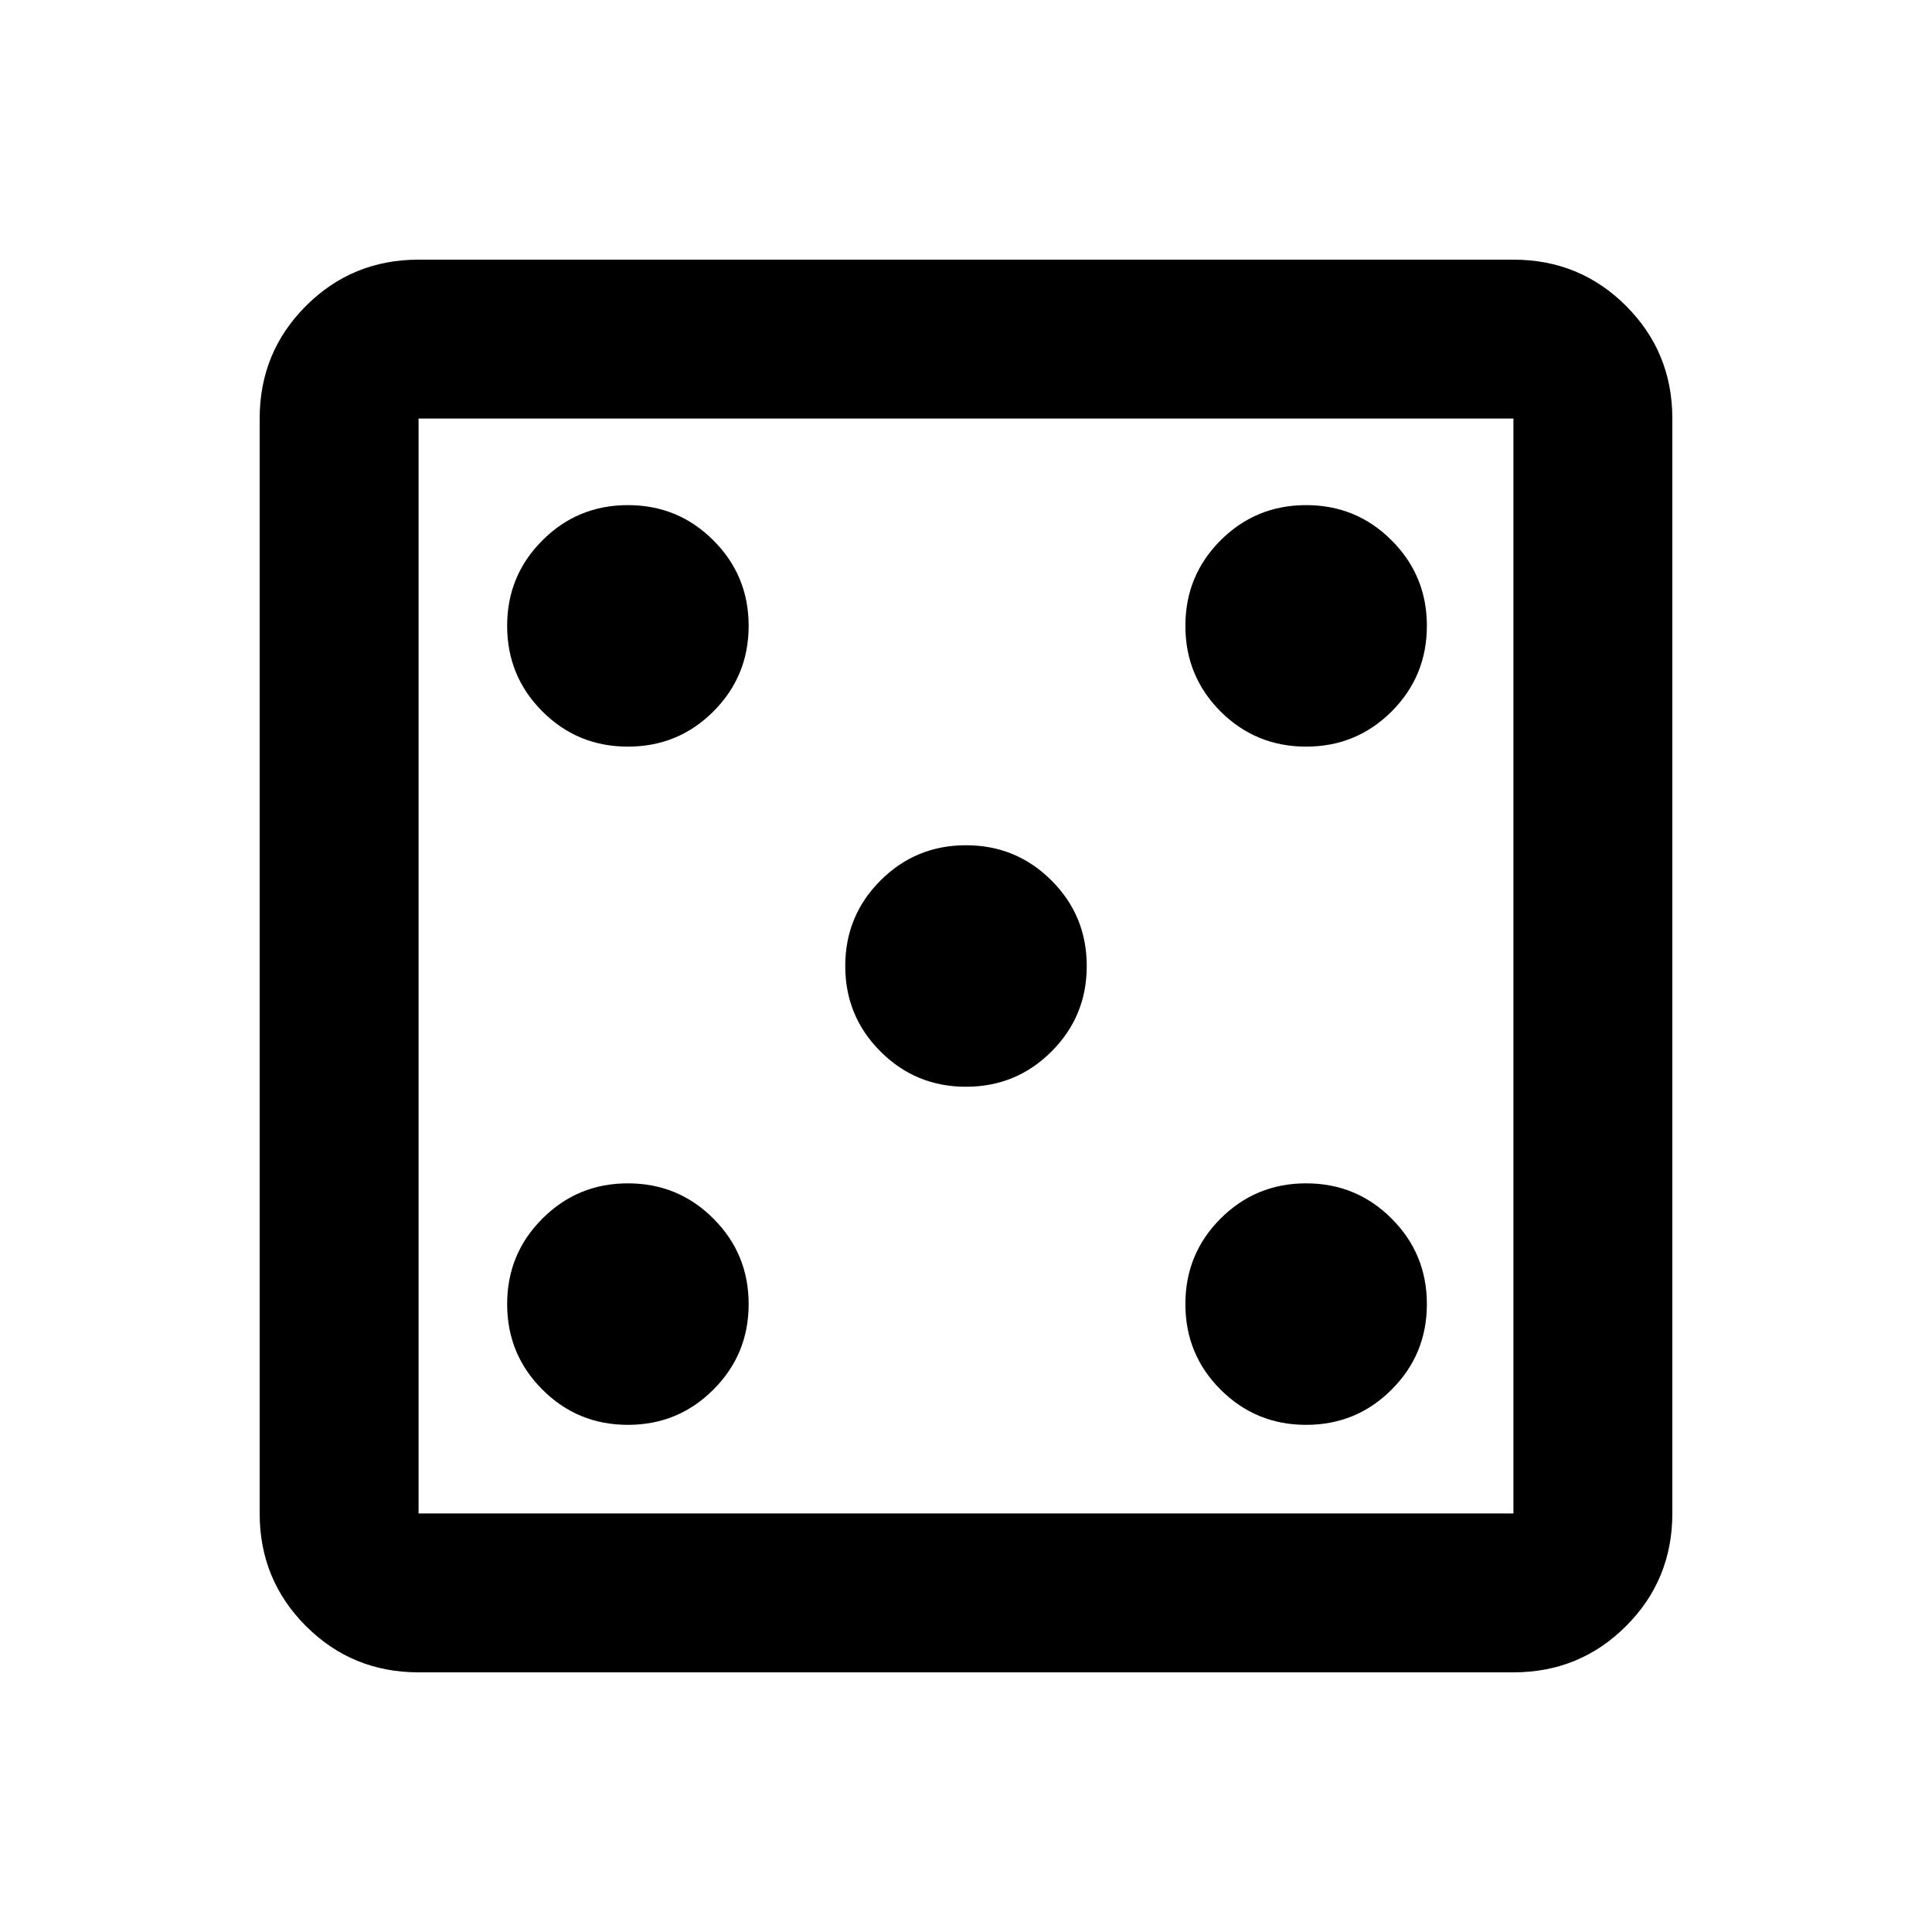 <svg xmlns="http://www.w3.org/2000/svg" height="20" width="20"><path d="M6.5 14.75Q7.021 14.75 7.385 14.385Q7.75 14.021 7.75 13.5Q7.75 12.979 7.385 12.615Q7.021 12.25 6.5 12.25Q5.979 12.25 5.615 12.615Q5.25 12.979 5.25 13.5Q5.25 14.021 5.615 14.385Q5.979 14.75 6.5 14.75ZM6.5 7.729Q7.021 7.729 7.385 7.365Q7.75 7 7.75 6.479Q7.75 5.958 7.385 5.594Q7.021 5.229 6.5 5.229Q5.979 5.229 5.615 5.594Q5.25 5.958 5.25 6.479Q5.25 7 5.615 7.365Q5.979 7.729 6.5 7.729ZM10 11.25Q10.521 11.25 10.885 10.885Q11.25 10.521 11.25 10Q11.25 9.479 10.885 9.115Q10.521 8.75 10 8.75Q9.479 8.75 9.115 9.115Q8.75 9.479 8.75 10Q8.75 10.521 9.115 10.885Q9.479 11.25 10 11.25ZM13.521 14.75Q14.042 14.75 14.406 14.385Q14.771 14.021 14.771 13.5Q14.771 12.979 14.406 12.615Q14.042 12.25 13.521 12.25Q13 12.25 12.635 12.615Q12.271 12.979 12.271 13.5Q12.271 14.021 12.635 14.385Q13 14.75 13.521 14.75ZM13.521 7.729Q14.042 7.729 14.406 7.365Q14.771 7 14.771 6.479Q14.771 5.958 14.406 5.594Q14.042 5.229 13.521 5.229Q13 5.229 12.635 5.594Q12.271 5.958 12.271 6.479Q12.271 7 12.635 7.365Q13 7.729 13.521 7.729ZM4.333 17.312Q3.646 17.312 3.167 16.833Q2.688 16.354 2.688 15.667V4.333Q2.688 3.646 3.167 3.167Q3.646 2.688 4.333 2.688H15.667Q16.354 2.688 16.833 3.167Q17.312 3.646 17.312 4.333V15.667Q17.312 16.354 16.833 16.833Q16.354 17.312 15.667 17.312ZM4.333 15.667H15.667Q15.667 15.667 15.667 15.667Q15.667 15.667 15.667 15.667V4.333Q15.667 4.333 15.667 4.333Q15.667 4.333 15.667 4.333H4.333Q4.333 4.333 4.333 4.333Q4.333 4.333 4.333 4.333V15.667Q4.333 15.667 4.333 15.667Q4.333 15.667 4.333 15.667ZM4.333 15.667Q4.333 15.667 4.333 15.667Q4.333 15.667 4.333 15.667V4.333Q4.333 4.333 4.333 4.333Q4.333 4.333 4.333 4.333Q4.333 4.333 4.333 4.333Q4.333 4.333 4.333 4.333V15.667Q4.333 15.667 4.333 15.667Q4.333 15.667 4.333 15.667Z"/></svg>